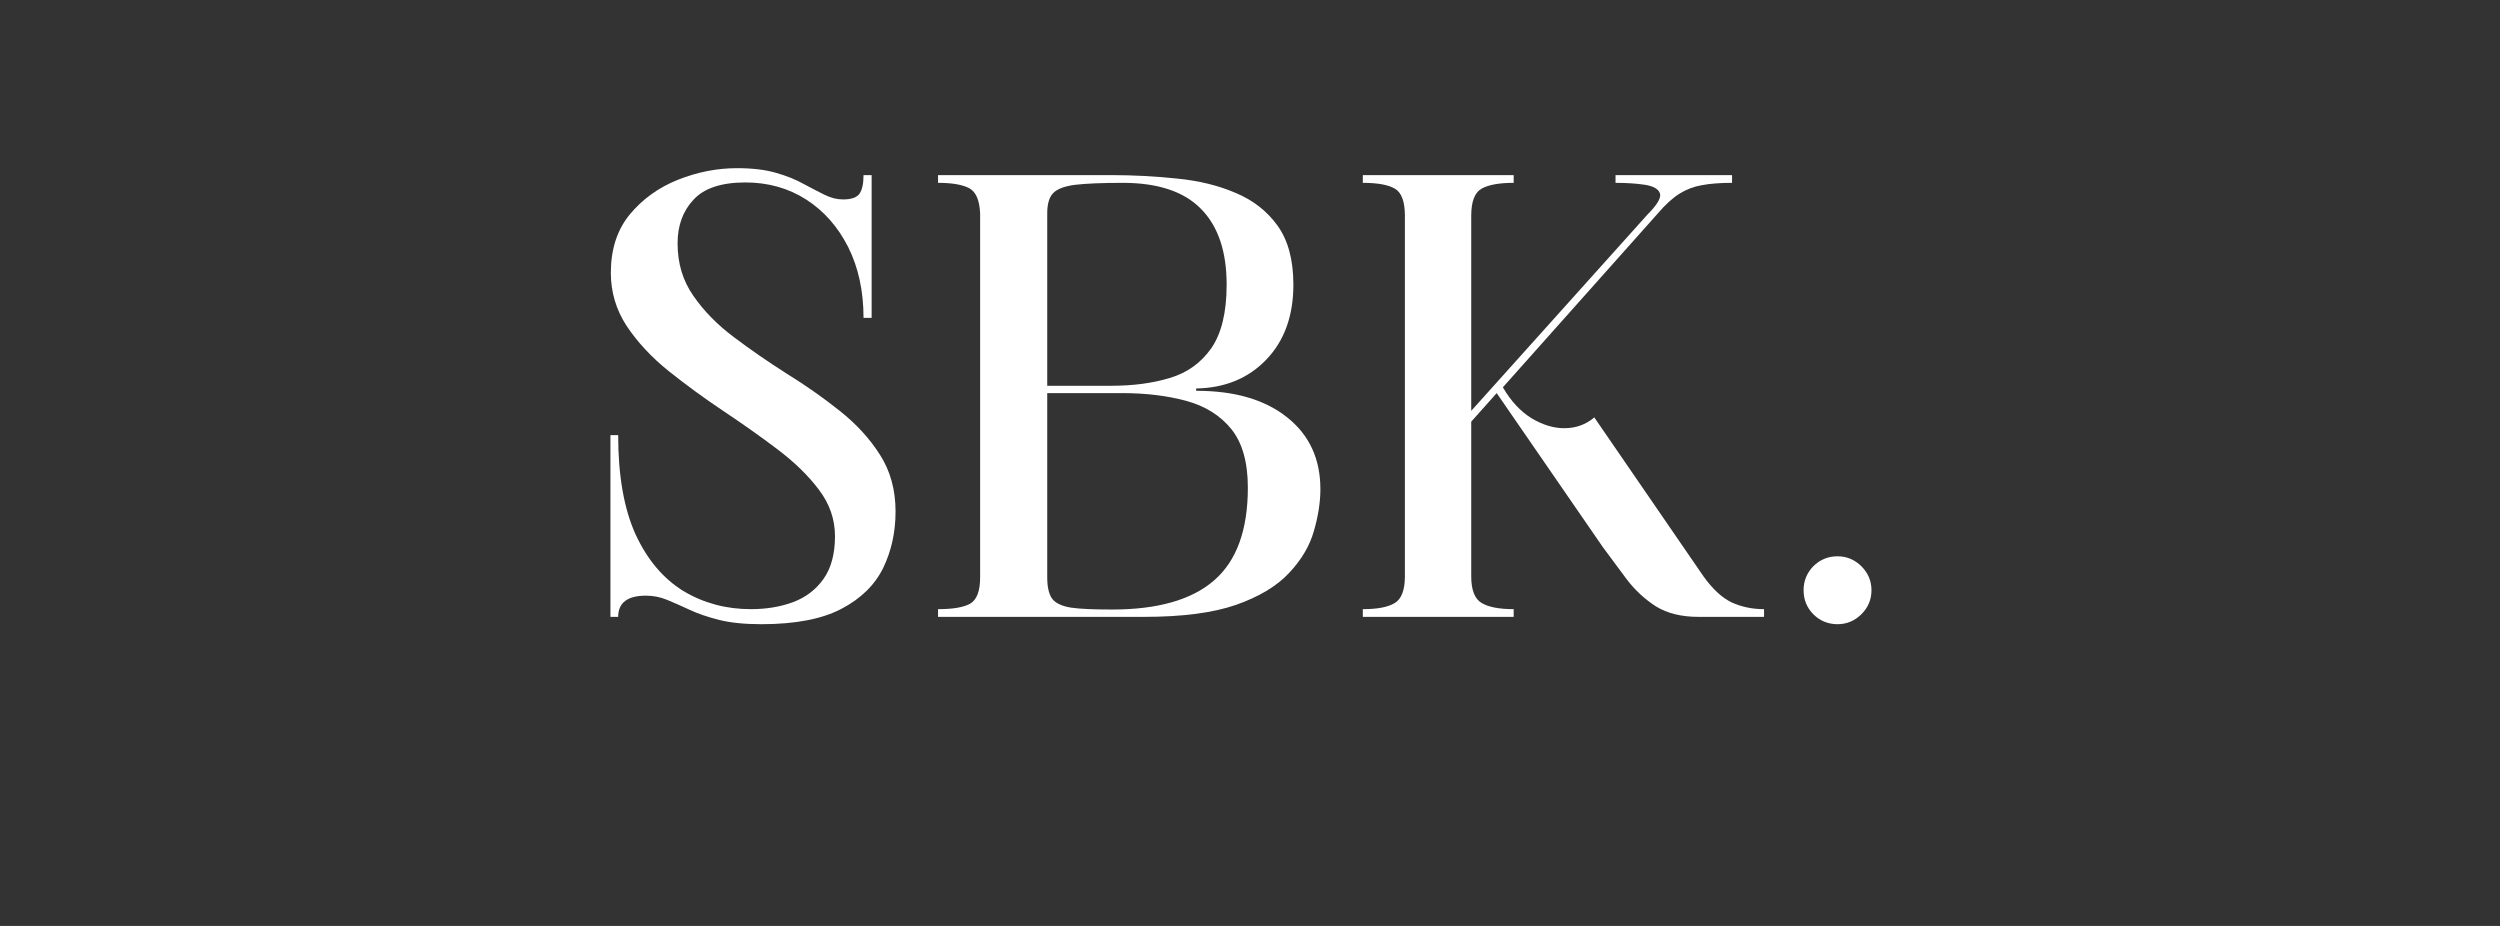 <svg xmlns="http://www.w3.org/2000/svg" xmlns:xlink="http://www.w3.org/1999/xlink" width="135" zoomAndPan="magnify" viewBox="0 0 101.25 37.5" height="50" preserveAspectRatio="xMidYMid meet" version="1.0"><rect x="0" y="0" width="101.25" height="37.5" fill="#333333" stroke="none"/><defs><g/></defs><g fill="#ffffff" fill-opacity="1"><g transform="translate(23.489, 24.983)"><g><path d="M 1.234 0 L 1.234 -7.359 L 1.547 -7.359 C 1.547 -5.723 1.781 -4.383 2.25 -3.344 C 2.727 -2.312 3.375 -1.547 4.188 -1.047 C 5.008 -0.555 5.922 -0.312 6.922 -0.312 C 7.547 -0.312 8.113 -0.406 8.625 -0.594 C 9.145 -0.789 9.555 -1.102 9.859 -1.531 C 10.172 -1.969 10.328 -2.547 10.328 -3.266 C 10.328 -3.953 10.109 -4.582 9.672 -5.156 C 9.242 -5.727 8.68 -6.273 7.984 -6.797 C 7.297 -7.316 6.566 -7.832 5.797 -8.344 C 5.023 -8.863 4.289 -9.398 3.594 -9.953 C 2.895 -10.516 2.328 -11.125 1.891 -11.781 C 1.461 -12.438 1.25 -13.156 1.25 -13.938 C 1.25 -14.883 1.504 -15.672 2.016 -16.297 C 2.535 -16.922 3.188 -17.391 3.969 -17.703 C 4.758 -18.016 5.555 -18.172 6.359 -18.172 C 6.984 -18.172 7.508 -18.109 7.938 -17.984 C 8.375 -17.859 8.75 -17.707 9.062 -17.531 C 9.375 -17.363 9.656 -17.219 9.906 -17.094 C 10.156 -16.969 10.406 -16.906 10.656 -16.906 C 10.977 -16.906 11.195 -16.977 11.312 -17.125 C 11.426 -17.281 11.484 -17.535 11.484 -17.891 L 11.812 -17.891 L 11.812 -12.109 L 11.484 -12.109 C 11.484 -13.203 11.273 -14.16 10.859 -14.984 C 10.441 -15.805 9.875 -16.445 9.156 -16.906 C 8.438 -17.363 7.617 -17.594 6.703 -17.594 C 5.723 -17.594 5.02 -17.359 4.594 -16.891 C 4.164 -16.43 3.953 -15.844 3.953 -15.125 C 3.953 -14.32 4.164 -13.613 4.594 -13 C 5.02 -12.383 5.566 -11.828 6.234 -11.328 C 6.898 -10.828 7.609 -10.336 8.359 -9.859 C 9.117 -9.391 9.832 -8.891 10.5 -8.359 C 11.176 -7.828 11.723 -7.234 12.141 -6.578 C 12.566 -5.922 12.781 -5.148 12.781 -4.266 C 12.781 -3.43 12.613 -2.672 12.281 -1.984 C 11.945 -1.297 11.383 -0.742 10.594 -0.328 C 9.812 0.086 8.727 0.297 7.344 0.297 C 6.664 0.297 6.098 0.238 5.641 0.125 C 5.18 0.008 4.785 -0.125 4.453 -0.281 C 4.117 -0.438 3.812 -0.57 3.531 -0.688 C 3.258 -0.801 2.973 -0.859 2.672 -0.859 C 1.922 -0.859 1.547 -0.57 1.547 0 Z M 1.234 0 "/></g></g></g><g fill="#ffffff" fill-opacity="1"><g transform="translate(37.257, 24.983)"><g><path d="M 0.734 -17.578 L 0.734 -17.891 L 7.734 -17.891 C 8.648 -17.891 9.547 -17.844 10.422 -17.75 C 11.297 -17.664 12.082 -17.473 12.781 -17.172 C 13.488 -16.879 14.055 -16.438 14.484 -15.844 C 14.91 -15.25 15.125 -14.453 15.125 -13.453 C 15.125 -12.191 14.758 -11.18 14.031 -10.422 C 13.301 -9.66 12.352 -9.27 11.188 -9.25 L 11.188 -9.156 C 12.75 -9.156 13.977 -8.797 14.875 -8.078 C 15.77 -7.367 16.219 -6.398 16.219 -5.172 C 16.219 -4.641 16.129 -4.07 15.953 -3.469 C 15.785 -2.875 15.453 -2.312 14.953 -1.781 C 14.461 -1.25 13.742 -0.816 12.797 -0.484 C 11.859 -0.16 10.617 0 9.078 0 L 0.734 0 L 0.734 -0.312 C 1.328 -0.312 1.758 -0.383 2.031 -0.531 C 2.301 -0.688 2.438 -1.039 2.438 -1.594 L 2.438 -16.344 C 2.414 -16.875 2.27 -17.211 2 -17.359 C 1.727 -17.504 1.305 -17.578 0.734 -17.578 Z M 8.203 -9.062 L 5.156 -9.062 L 5.156 -1.594 C 5.156 -1.219 5.219 -0.938 5.344 -0.75 C 5.477 -0.562 5.734 -0.438 6.109 -0.375 C 6.484 -0.32 7.039 -0.297 7.781 -0.297 C 9.633 -0.297 11.016 -0.691 11.922 -1.484 C 12.828 -2.273 13.281 -3.523 13.281 -5.234 C 13.281 -6.266 13.055 -7.055 12.609 -7.609 C 12.16 -8.16 11.551 -8.539 10.781 -8.75 C 10.008 -8.957 9.148 -9.062 8.203 -9.062 Z M 5.156 -16.344 L 5.156 -9.359 L 7.75 -9.359 C 8.625 -9.359 9.41 -9.461 10.109 -9.672 C 10.816 -9.879 11.379 -10.281 11.797 -10.875 C 12.211 -11.469 12.422 -12.328 12.422 -13.453 C 12.422 -14.797 12.078 -15.816 11.391 -16.516 C 10.703 -17.223 9.645 -17.578 8.219 -17.578 C 7.383 -17.578 6.742 -17.551 6.297 -17.5 C 5.859 -17.445 5.555 -17.332 5.391 -17.156 C 5.234 -16.988 5.156 -16.719 5.156 -16.344 Z M 5.156 -16.344 "/></g></g></g><g fill="#ffffff" fill-opacity="1"><g transform="translate(54.46, 24.983)"><g><path d="M 2.438 -1.641 L 2.438 -16.25 C 2.438 -16.82 2.301 -17.188 2.031 -17.344 C 1.758 -17.5 1.328 -17.578 0.734 -17.578 L 0.734 -17.891 L 6.844 -17.891 L 6.844 -17.578 C 6.258 -17.578 5.828 -17.5 5.547 -17.344 C 5.266 -17.188 5.125 -16.82 5.125 -16.25 L 5.125 -8.344 L 12.266 -16.297 C 12.66 -16.691 12.828 -16.977 12.766 -17.156 C 12.703 -17.332 12.5 -17.445 12.156 -17.5 C 11.812 -17.551 11.414 -17.578 10.969 -17.578 L 10.969 -17.891 L 15.688 -17.891 L 15.688 -17.578 C 15.207 -17.578 14.801 -17.547 14.469 -17.484 C 14.145 -17.43 13.844 -17.316 13.562 -17.141 C 13.289 -16.973 12.992 -16.703 12.672 -16.328 L 6.406 -9.297 C 6.727 -8.742 7.113 -8.328 7.562 -8.047 C 8.02 -7.773 8.461 -7.641 8.891 -7.641 C 9.359 -7.641 9.766 -7.785 10.109 -8.078 L 14.531 -1.641 C 14.906 -1.117 15.289 -0.766 15.688 -0.578 C 16.094 -0.398 16.523 -0.312 16.984 -0.312 L 16.984 0 L 14.328 0 C 13.641 0 13.066 -0.141 12.609 -0.422 C 12.16 -0.711 11.77 -1.07 11.438 -1.5 C 11.113 -1.938 10.785 -2.379 10.453 -2.828 L 6.156 -9.062 L 5.125 -7.906 L 5.125 -1.641 C 5.125 -1.086 5.266 -0.727 5.547 -0.562 C 5.828 -0.395 6.258 -0.312 6.844 -0.312 L 6.844 0 L 0.734 0 L 0.734 -0.312 C 1.328 -0.312 1.758 -0.395 2.031 -0.562 C 2.301 -0.727 2.438 -1.086 2.438 -1.641 Z M 2.438 -1.641 "/></g></g></g><g fill="#ffffff" fill-opacity="1"><g transform="translate(71.811, 24.983)"><g><path d="M 1.234 -1.078 C 1.234 -1.453 1.363 -1.773 1.625 -2.047 C 1.895 -2.316 2.223 -2.453 2.609 -2.453 C 2.984 -2.453 3.305 -2.316 3.578 -2.047 C 3.848 -1.773 3.984 -1.453 3.984 -1.078 C 3.984 -0.703 3.848 -0.379 3.578 -0.109 C 3.305 0.16 2.984 0.297 2.609 0.297 C 2.223 0.297 1.895 0.16 1.625 -0.109 C 1.363 -0.379 1.234 -0.703 1.234 -1.078 Z M 1.234 -1.078 "/></g></g></g></svg>
